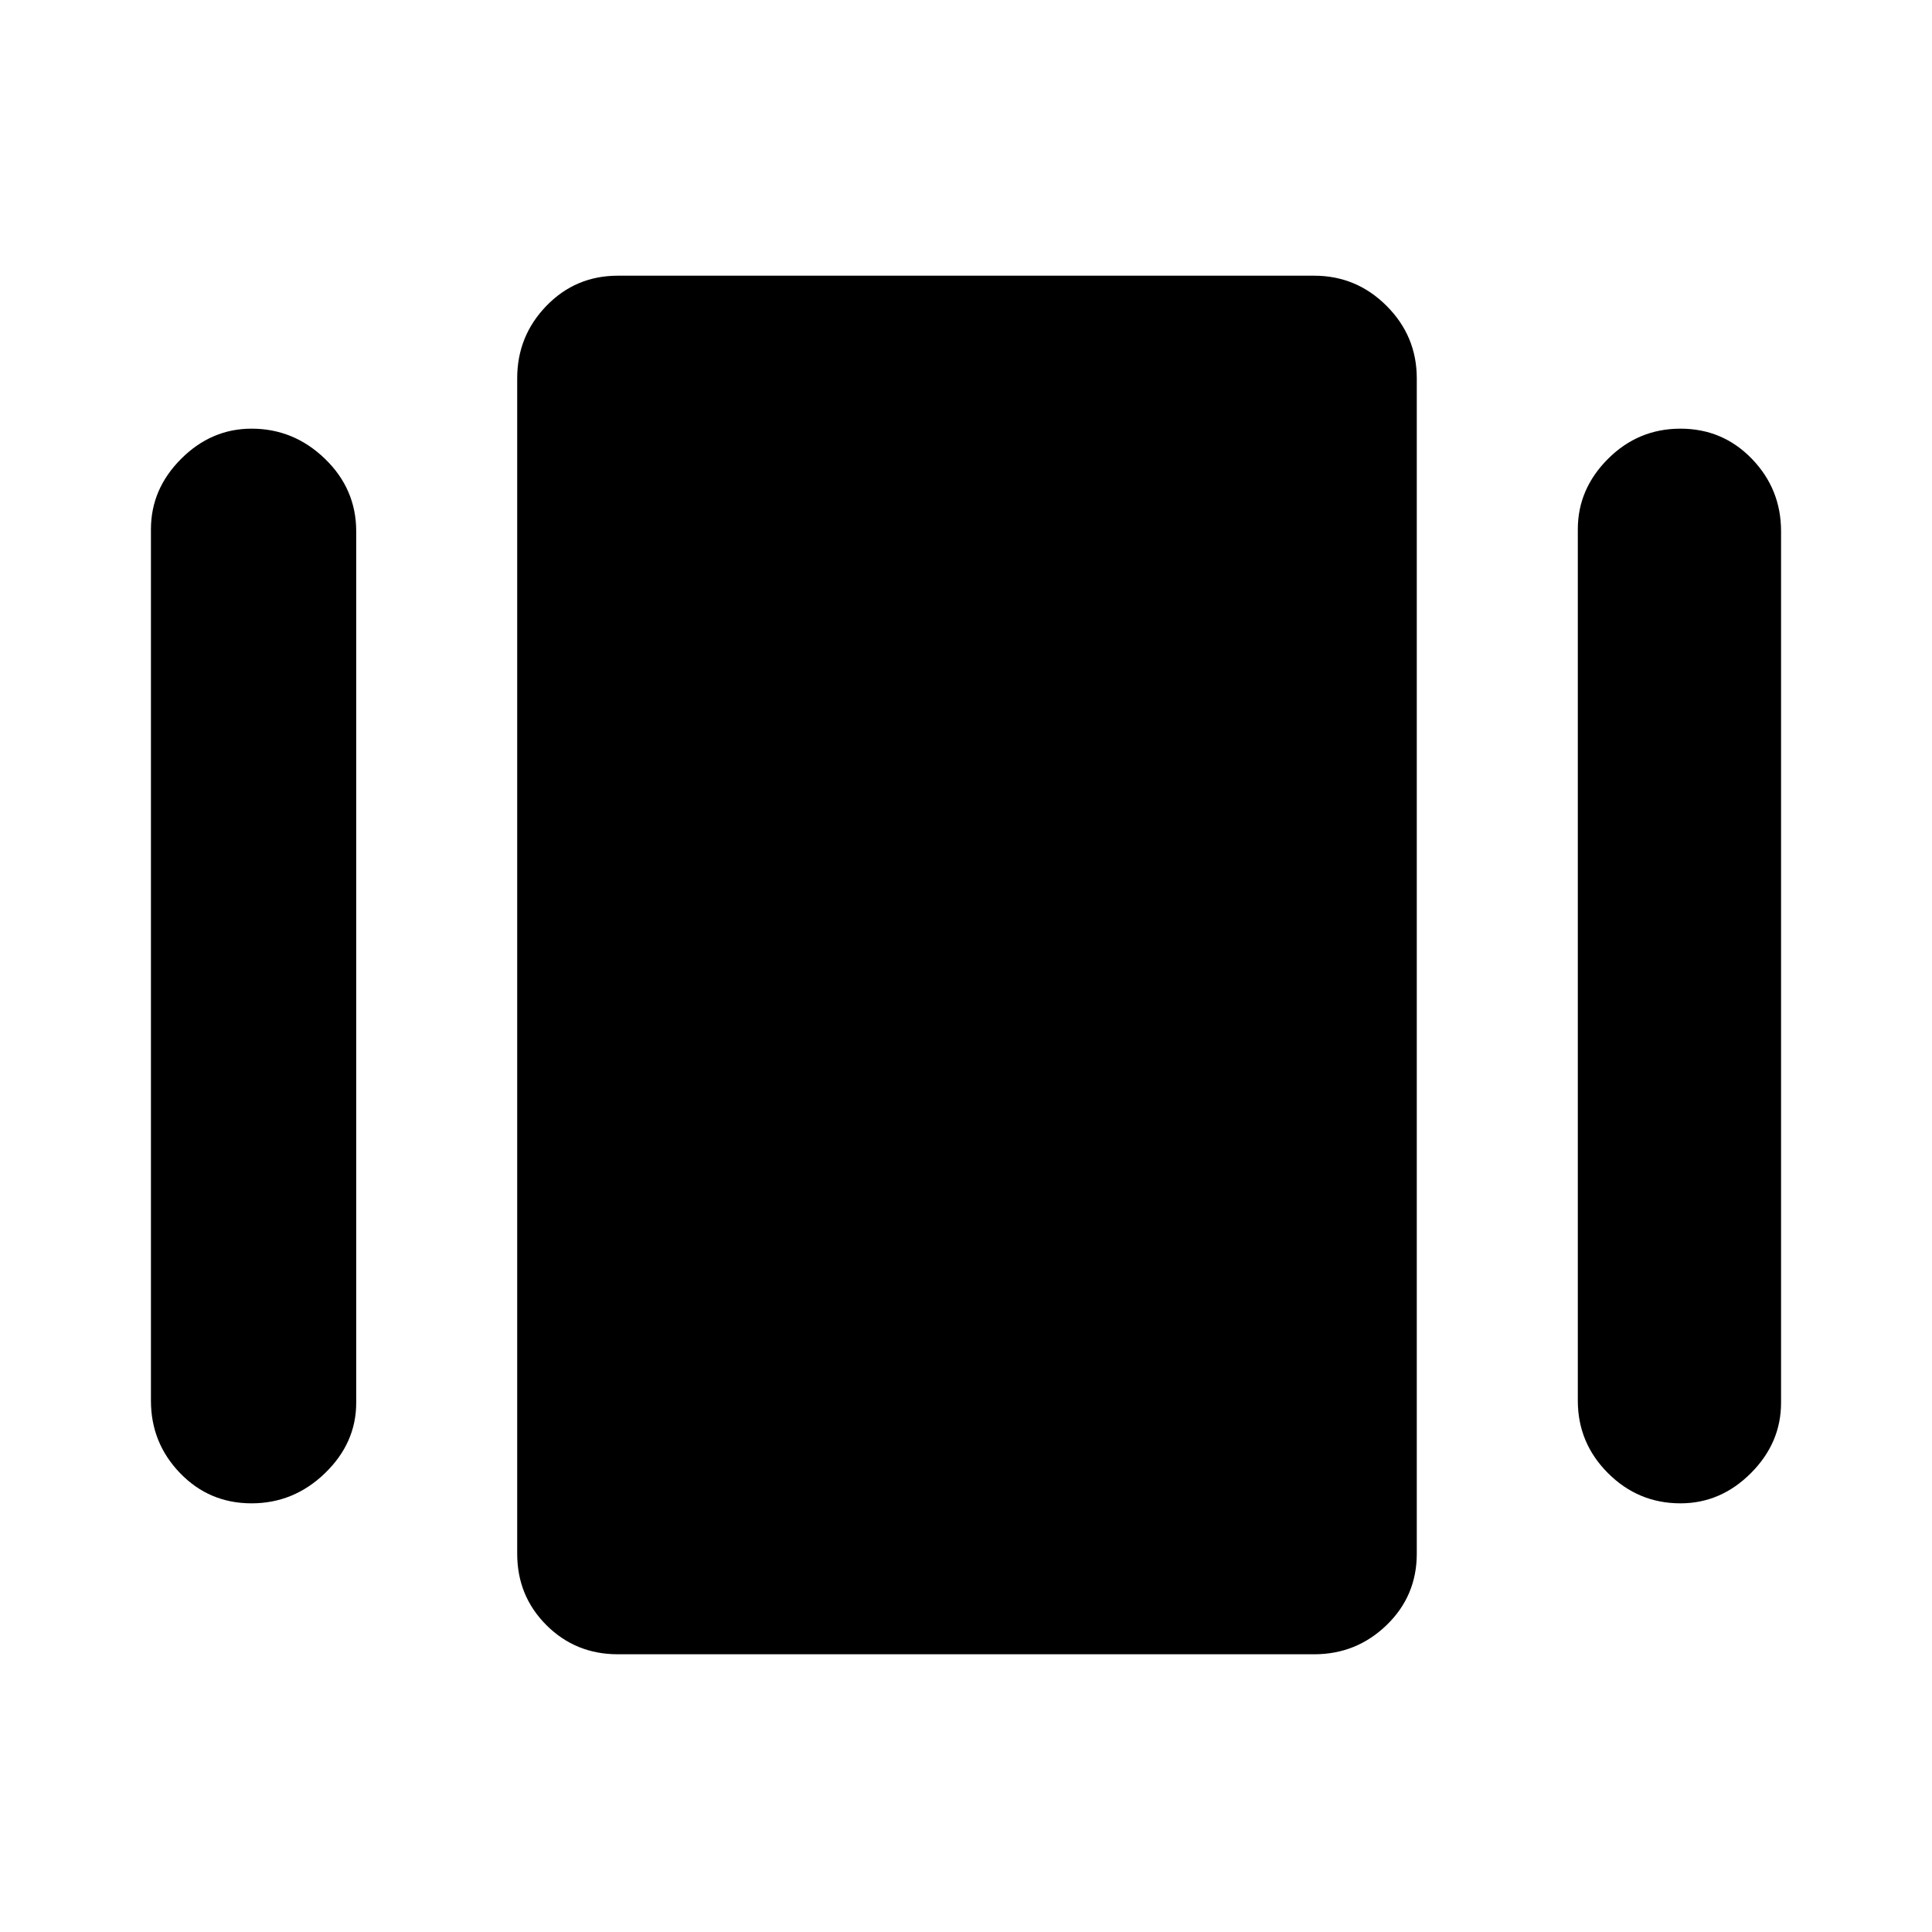 <svg xmlns="http://www.w3.org/2000/svg" height="40" width="40"><path d="M12.792 34.25q-.875 0-1.48-.604-.604-.604-.604-1.479V7.833q0-.875.604-1.5.605-.625 1.48-.625h14.416q.875 0 1.5.625t.625 1.5v24.334q0 .875-.625 1.479-.625.604-1.5.604ZM3.125 29V10.958q0-.833.625-1.458t1.458-.625q.875 0 1.521.625.646.625.646 1.5v18.042q0 .833-.646 1.458t-1.521.625q-.875 0-1.479-.625-.604-.625-.604-1.5Zm29.542 0V10.958q0-.833.625-1.458t1.5-.625q.875 0 1.479.625.604.625.604 1.5v18.042q0 .833-.625 1.458t-1.458.625q-.875 0-1.5-.625t-.625-1.5Z"/></svg>